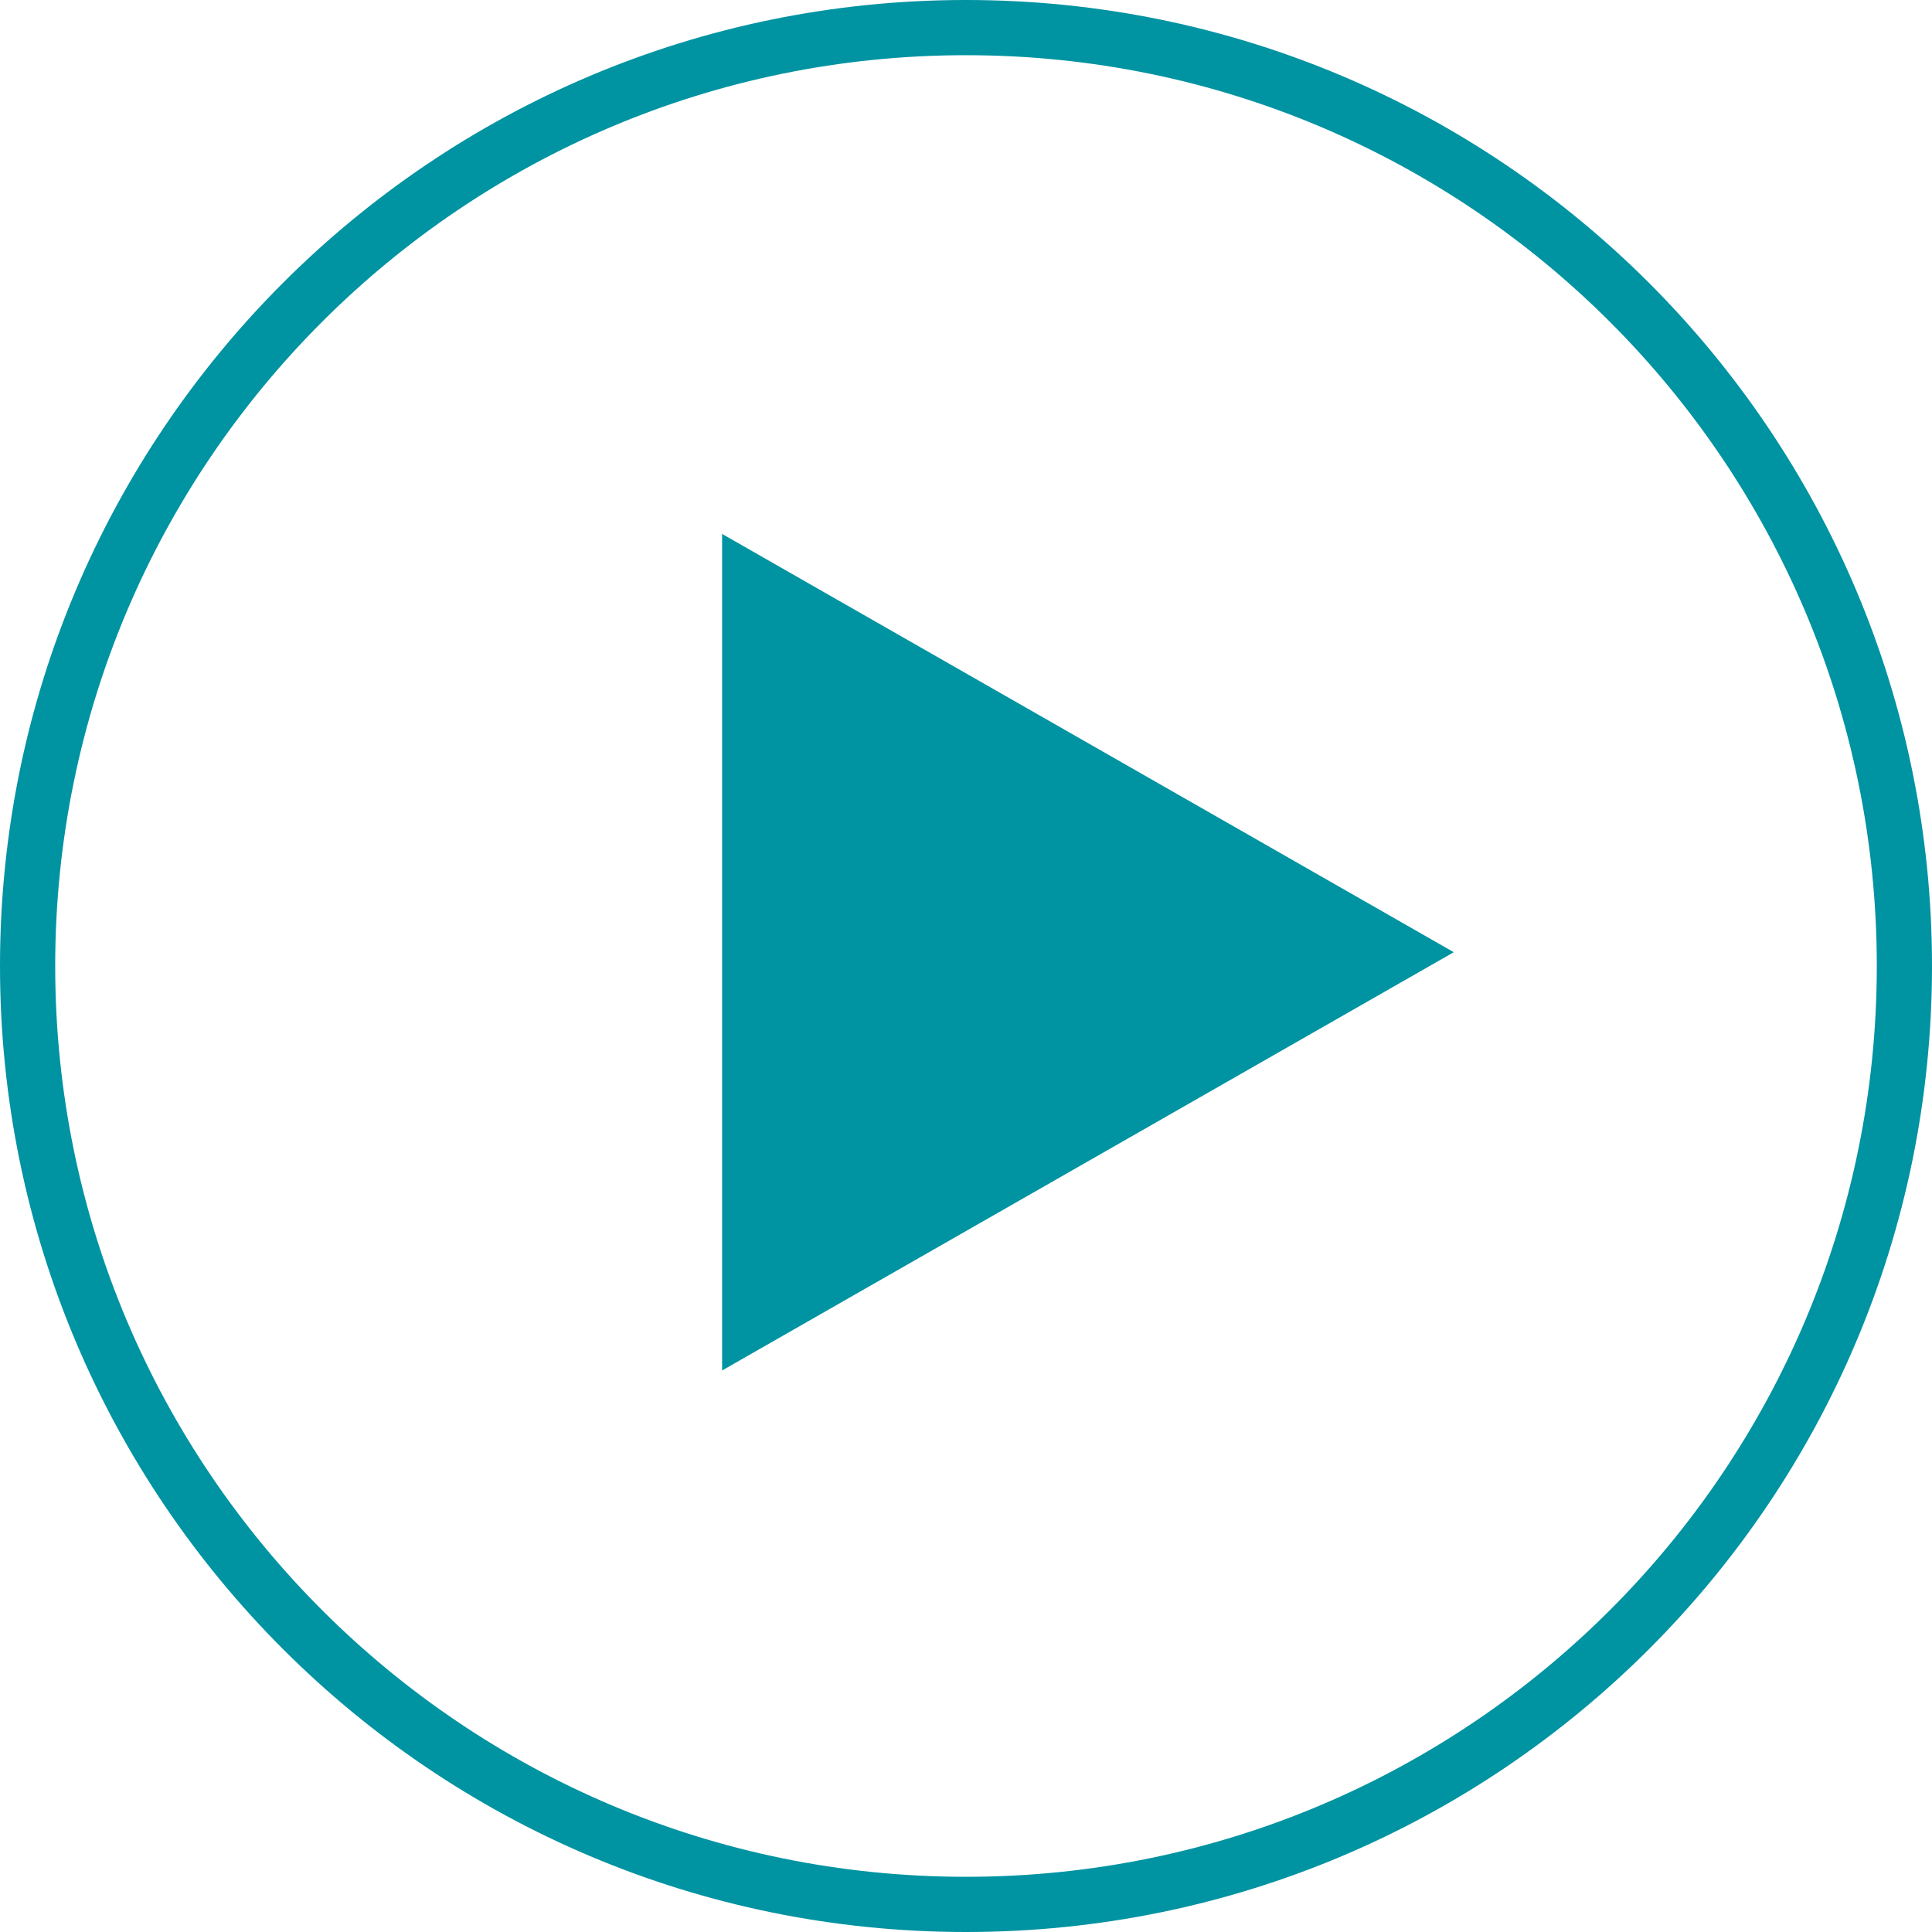 <svg width="70" height="70" fill="none" xmlns="http://www.w3.org/2000/svg"><path d="M52.673 34.5l-26.51 15.155v-30.31L52.673 34.5z" fill="#0093A1"/><path fill-rule="evenodd" clip-rule="evenodd" d="M35 68c18.225 0 33-14.775 33-33S53.225 2 35 2 2 16.775 2 35s14.775 33 33 33zm0 2c19.33 0 35-15.67 35-35S54.33 0 35 0 0 15.67 0 35s15.67 35 35 35z" fill="#0093A1"/></svg>